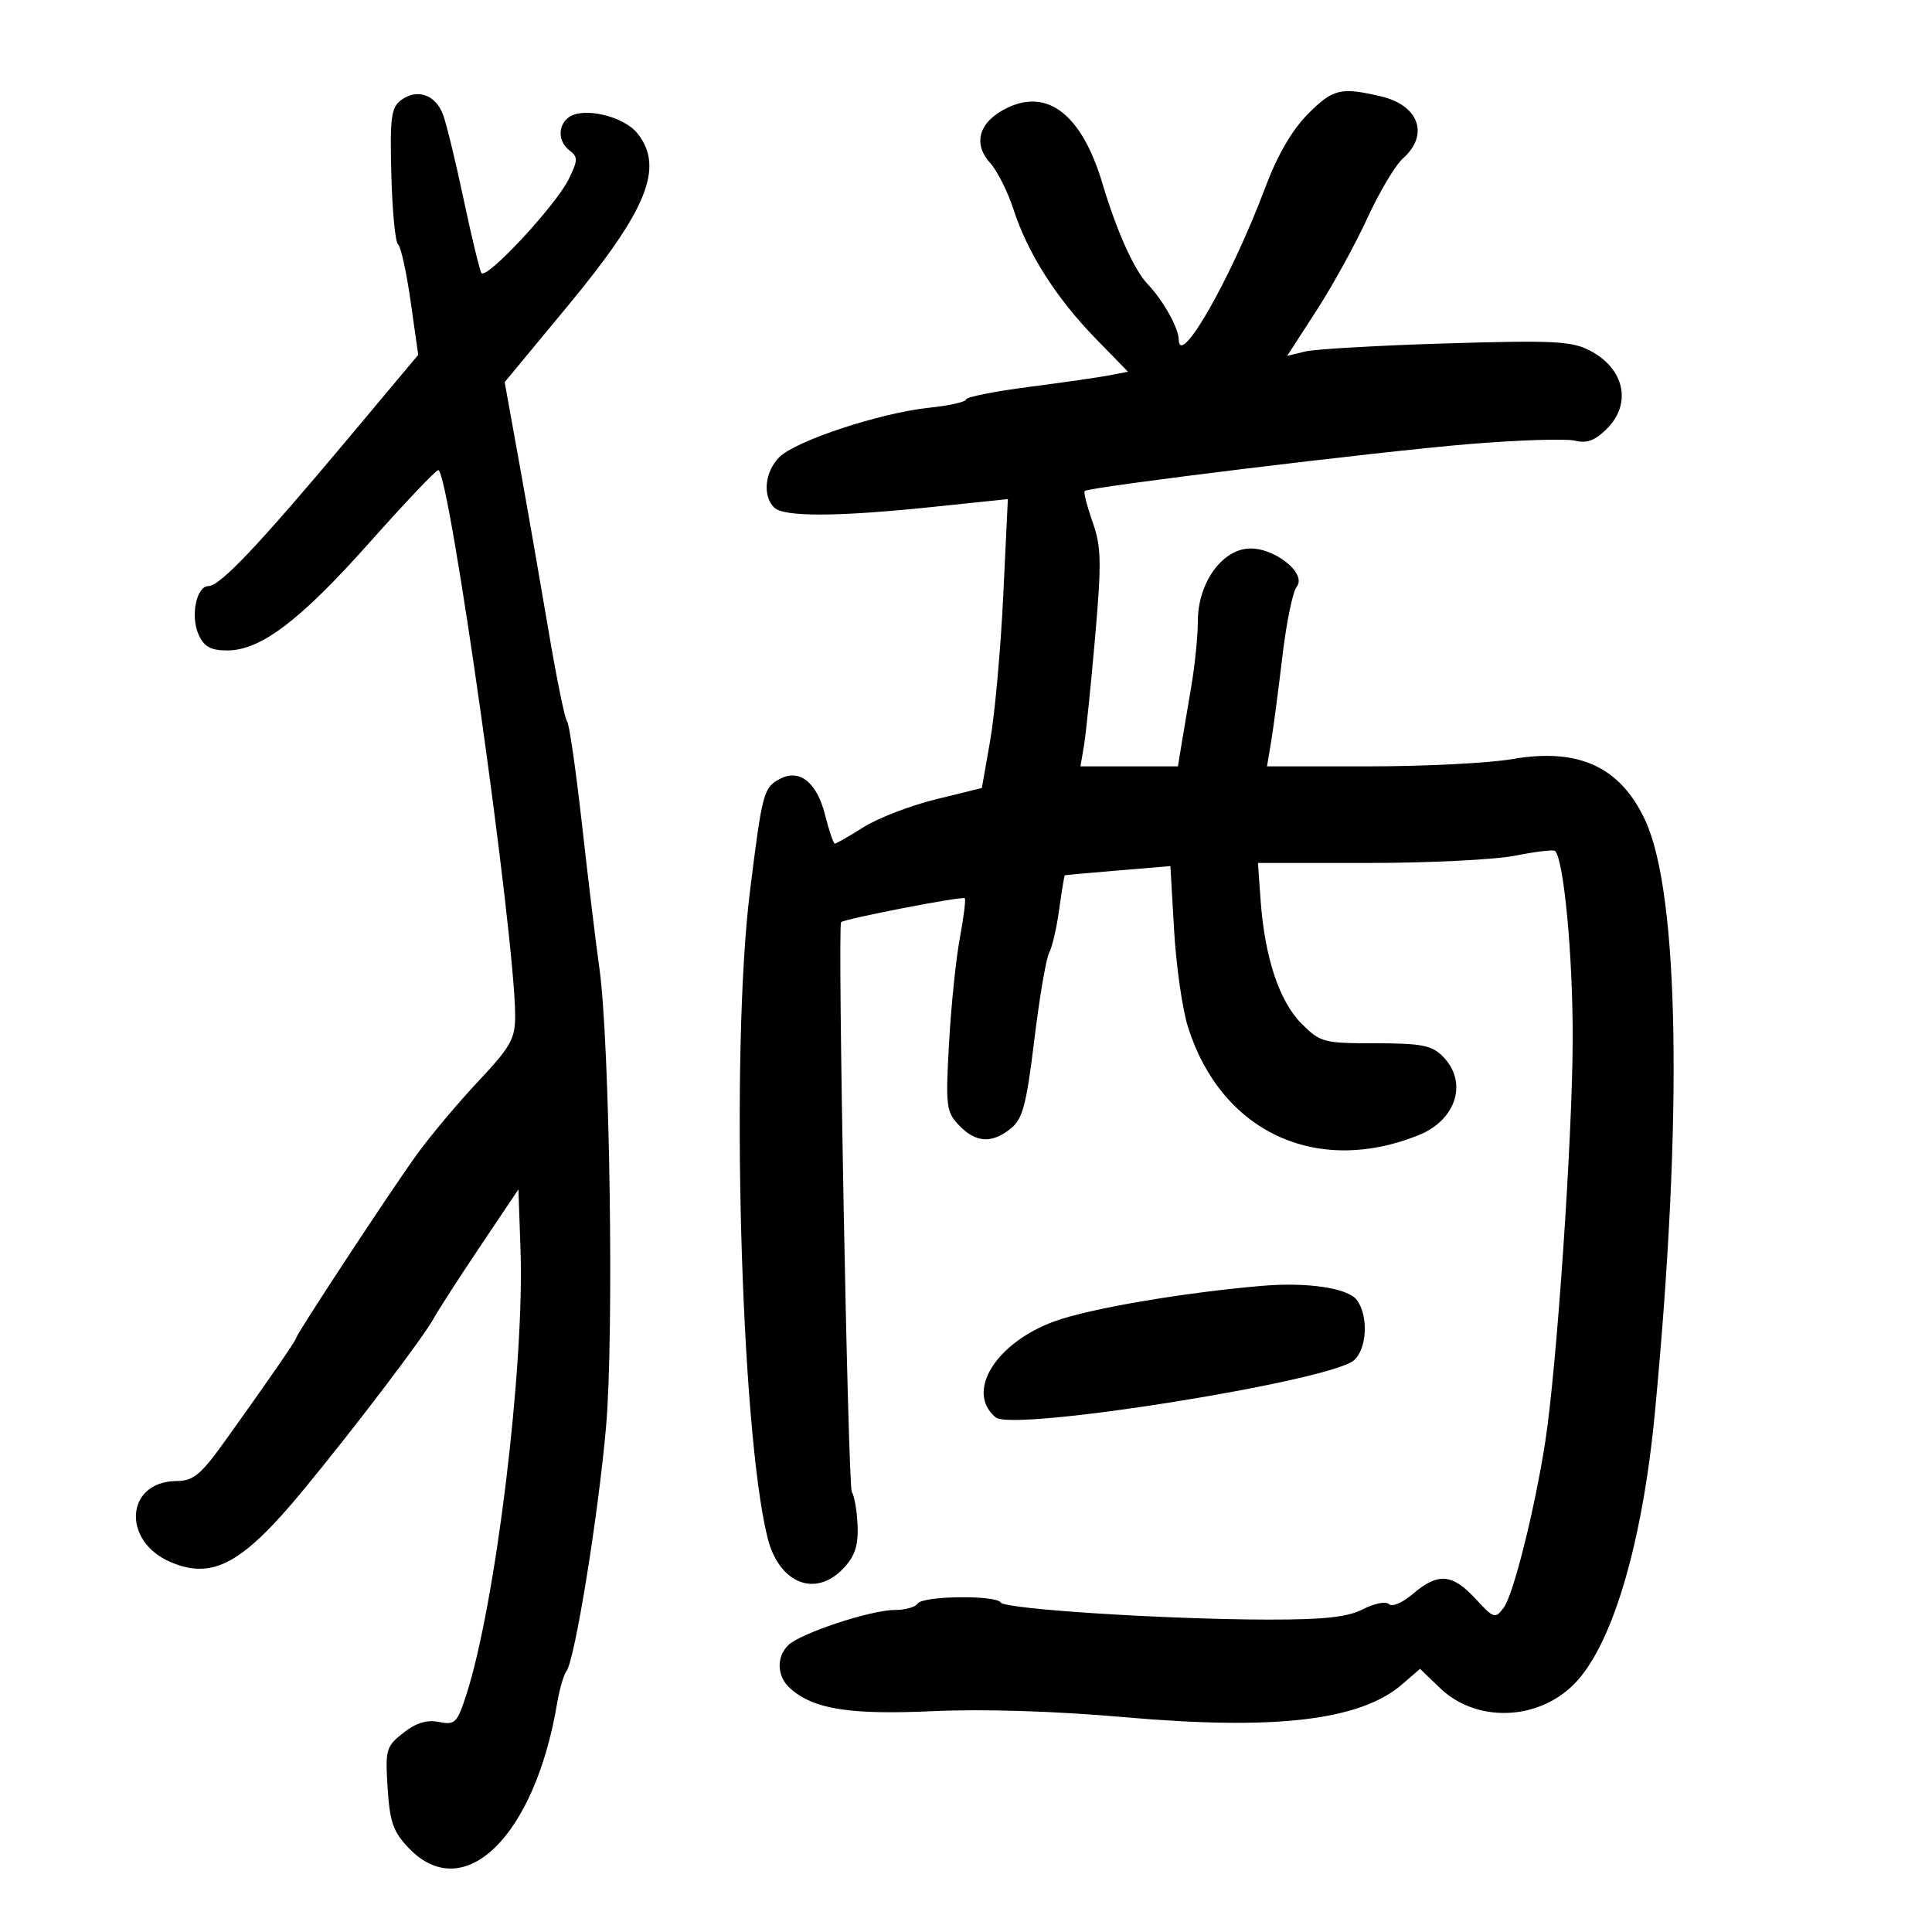 <svg xmlns="http://www.w3.org/2000/svg" width="300" height="300" viewBox="0 0 300 300" version="1.1">
	<path d="M 62.296 15.534 C 60.737 16.682, 60.535 18.210, 60.768 27.130 C 60.915 32.781, 61.384 37.651, 61.810 37.952 C 62.235 38.253, 63.114 42.236, 63.762 46.802 L 64.940 55.105 53.882 68.302 C 40.275 84.542, 34.161 91, 32.393 91 C 30.485 91, 29.533 95.679, 30.852 98.574 C 31.699 100.434, 32.733 101, 35.283 101 C 40.487 101, 46.611 96.350, 57.441 84.175 C 62.909 78.029, 67.683 73, 68.050 73 C 69.764 73, 79.965 145.309, 79.991 157.648 C 79.999 161.326, 79.348 162.490, 74.250 167.922 C 71.088 171.291, 66.801 176.400, 64.724 179.274 C 60.758 184.761, 46 207.194, 46 207.734 C 46 208.092, 41.504 214.605, 34.964 223.723 C 31.159 229.028, 30.043 229.951, 27.405 229.973 C 19.459 230.042, 18.856 239.370, 26.589 242.602 C 33.094 245.320, 37.711 242.776, 47.211 231.240 C 55.242 221.488, 65.812 207.563, 67.364 204.691 C 68.015 203.486, 71.237 198.492, 74.524 193.593 L 80.500 184.685 80.826 194.093 C 81.454 212.266, 76.952 249.179, 72.395 263.211 C 70.988 267.545, 70.648 267.880, 68.167 267.383 C 66.290 267.008, 64.604 267.524, 62.628 269.078 C 59.944 271.189, 59.809 271.662, 60.190 277.639 C 60.528 282.952, 61.056 284.449, 63.483 286.983 C 72.039 295.913, 83.029 285.181, 86.506 264.500 C 86.876 262.300, 87.529 260.050, 87.956 259.500 C 89.256 257.829, 92.904 235.303, 94.112 221.500 C 95.359 207.240, 94.689 161.731, 93.063 150.260 C 92.536 146.542, 91.324 136.525, 90.369 128 C 89.414 119.475, 88.371 112.275, 88.051 112 C 87.730 111.725, 86.441 105.425, 85.187 98 C 83.932 90.575, 81.884 78.839, 80.635 71.921 L 78.364 59.341 88.132 47.541 C 100.491 32.612, 103.166 26.024, 99.015 20.746 C 96.861 18.008, 90.452 16.529, 88.250 18.262 C 86.566 19.586, 86.671 22.031, 88.470 23.390 C 89.758 24.363, 89.739 24.908, 88.322 27.798 C 86.297 31.925, 75.461 43.565, 74.749 42.378 C 74.460 41.895, 73.224 36.775, 72.003 31 C 70.782 25.225, 69.345 19.305, 68.810 17.845 C 67.657 14.702, 64.803 13.689, 62.296 15.534 M 203.047 17.750 C 200.633 20.185, 198.342 24.130, 196.515 29 C 191.212 43.133, 183.120 57.367, 183.033 52.715 C 183 50.906, 180.597 46.619, 178.230 44.146 C 176.109 41.929, 173.420 35.951, 171.182 28.475 C 168.013 17.890, 162.773 13.710, 156.451 16.725 C 152.047 18.825, 150.970 22.248, 153.752 25.305 C 154.851 26.512, 156.495 29.797, 157.407 32.605 C 159.598 39.355, 164.057 46.343, 170.170 52.610 L 175.154 57.719 172.327 58.271 C 170.772 58.574, 165.113 59.390, 159.750 60.084 C 154.387 60.778, 150 61.654, 150 62.030 C 150 62.407, 147.412 62.986, 144.250 63.317 C 136.692 64.108, 123.557 68.443, 121.015 70.985 C 118.764 73.236, 118.375 76.975, 120.200 78.800 C 121.698 80.298, 129.997 80.265, 145 78.700 L 156.500 77.500 155.784 92.500 C 155.390 100.750, 154.481 110.844, 153.765 114.931 L 152.462 122.363 145.306 124.122 C 141.370 125.089, 136.325 127.033, 134.094 128.440 C 131.864 129.848, 129.859 131, 129.639 131 C 129.418 131, 128.731 128.989, 128.112 126.532 C 126.834 121.453, 124.136 119.321, 121.068 120.964 C 118.562 122.305, 118.353 123.099, 116.442 138.500 C 113.393 163.086, 115.005 222.053, 119.184 238.782 C 120.960 245.891, 126.623 248.159, 130.990 243.511 C 132.740 241.648, 133.288 239.989, 133.168 236.921 C 133.080 234.666, 132.676 232.299, 132.270 231.660 C 131.675 230.723, 130.041 144.231, 130.600 143.203 C 130.860 142.723, 149.451 139.118, 149.810 139.477 C 149.990 139.657, 149.645 142.436, 149.044 145.652 C 148.442 148.868, 147.686 156.225, 147.365 162 C 146.819 171.804, 146.922 172.649, 148.929 174.750 C 151.516 177.458, 154.027 177.609, 156.963 175.231 C 158.802 173.742, 159.378 171.568, 160.606 161.481 C 161.407 154.891, 162.444 148.807, 162.909 147.960 C 163.374 147.113, 164.077 144.076, 164.471 141.210 C 164.865 138.345, 165.258 135.964, 165.344 135.920 C 165.430 135.877, 169.153 135.537, 173.619 135.164 L 181.738 134.488 182.317 144.494 C 182.635 149.997, 183.603 156.739, 184.468 159.475 C 189.601 175.721, 204.342 182.648, 220.242 176.287 C 226.181 173.910, 227.991 167.991, 224 164 C 222.317 162.317, 220.667 162, 213.577 162 C 205.509 162, 205.024 161.871, 202.085 158.931 C 198.645 155.492, 196.373 148.618, 195.744 139.750 L 195.335 134 212.501 134 C 221.942 134, 232.227 133.486, 235.357 132.857 C 238.487 132.229, 241.237 131.904, 241.469 132.136 C 242.845 133.511, 244.251 148.599, 244.207 161.500 C 244.154 176.980, 241.718 212.548, 239.928 224 C 238.284 234.513, 234.995 247.627, 233.499 249.636 C 232.177 251.411, 231.967 251.345, 229.112 248.250 C 225.518 244.355, 223.271 244.175, 219.431 247.475 C 217.830 248.851, 216.169 249.569, 215.693 249.093 C 215.216 248.616, 213.428 248.960, 211.668 249.868 C 209.273 251.102, 205.693 251.497, 197 251.489 C 181.243 251.474, 156.038 249.871, 155.403 248.843 C 154.667 247.651, 143.248 247.790, 142.500 249 C 142.160 249.550, 140.544 250, 138.909 250 C 135.193 250, 124.219 253.638, 122.376 255.481 C 120.484 257.373, 120.651 260.386, 122.750 262.219 C 126.423 265.426, 131.944 266.294, 144.932 265.705 C 152.742 265.351, 163.936 265.703, 174.500 266.636 C 198.056 268.716, 211.245 267.159, 217.734 261.534 L 220.500 259.135 223.585 262.104 C 229.193 267.500, 238.691 267.243, 244.394 261.539 C 250.297 255.636, 255.004 239.882, 256.955 219.500 C 261.325 173.823, 260.772 138.910, 255.497 127.445 C 251.645 119.074, 245.148 116.072, 234.786 117.877 C 231.238 118.495, 221.227 119, 212.537 119 L 196.738 119 197.368 115.250 C 197.715 113.188, 198.502 107.225, 199.119 102 C 199.735 96.775, 200.733 91.886, 201.337 91.135 C 203.054 89.001, 197.634 84.805, 193.663 85.196 C 189.502 85.604, 186 90.755, 186 96.464 C 186 98.757, 185.543 103.303, 184.984 106.566 C 184.425 109.830, 183.729 113.962, 183.438 115.750 L 182.909 119 175.341 119 L 167.773 119 168.321 115.750 C 168.622 113.963, 169.398 106.425, 170.044 99 C 171.066 87.262, 171.015 84.918, 169.654 81.039 C 168.793 78.586, 168.240 76.427, 168.424 76.243 C 169.057 75.610, 214.109 70.110, 228.100 68.957 C 235.792 68.323, 243.201 68.085, 244.564 68.427 C 246.403 68.888, 247.681 68.410, 249.521 66.570 C 253.439 62.652, 252.243 57.211, 246.851 54.423 C 244.033 52.966, 241.159 52.824, 224.558 53.324 C 214.076 53.640, 204.234 54.204, 202.687 54.577 L 199.874 55.257 204.407 48.250 C 206.900 44.396, 210.462 37.926, 212.322 33.871 C 214.183 29.817, 216.671 25.643, 217.852 24.595 C 221.980 20.933, 220.330 16.328, 214.396 14.952 C 208.146 13.502, 206.971 13.791, 203.047 17.750 M 196 199.662 C 183.743 200.709, 169.159 203.199, 163.768 205.165 C 154.562 208.521, 149.878 216.164, 154.616 220.096 C 157.313 222.335, 206.514 214.485, 210.250 211.219 C 212.281 209.445, 212.516 204.262, 210.675 201.842 C 209.276 200.003, 202.974 199.067, 196 199.662" stroke="none" fill="black" fill-rule="evenodd"/>
</svg>